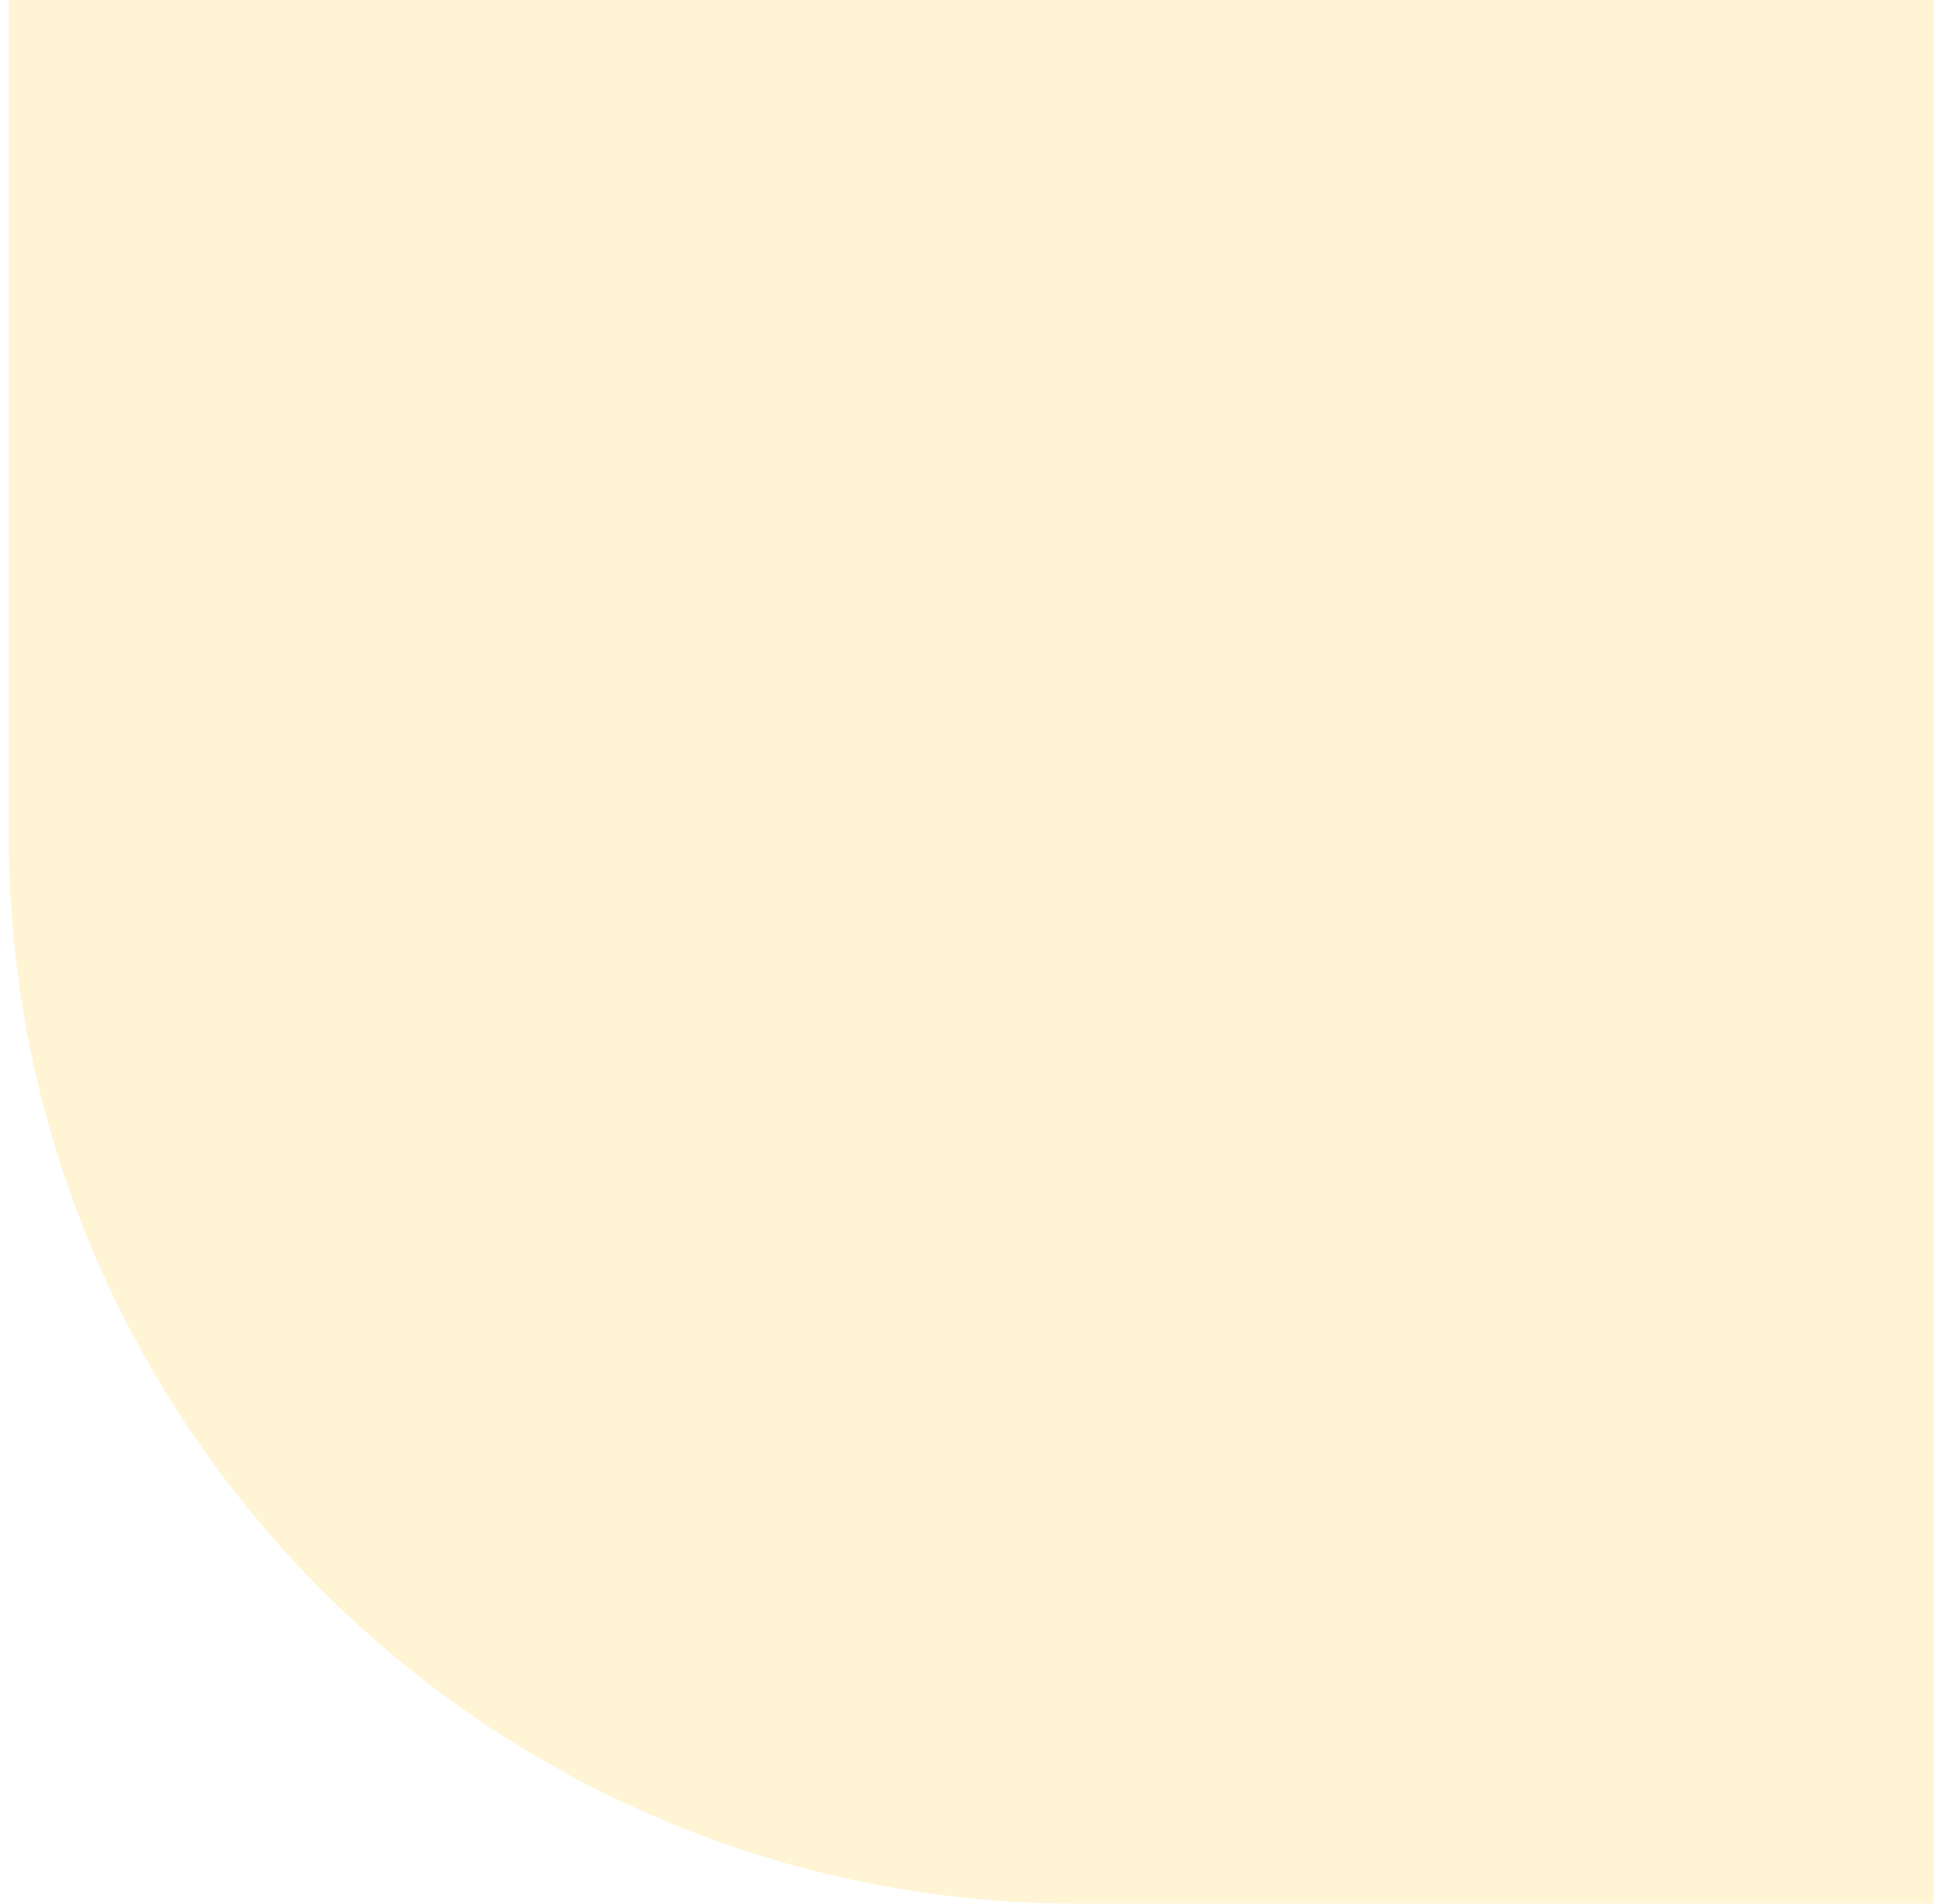 <svg width="181" height="178" viewBox="0 0 181 178" fill="none" xmlns="http://www.w3.org/2000/svg">
<path d="M180.767 0L180.767 178L100.808 178C45.58 178 0.808 133.228 0.808 78L0.808 2.12263e-06L180.767 0Z" fill="#FEC828" fill-opacity="0.2"/>
</svg>
